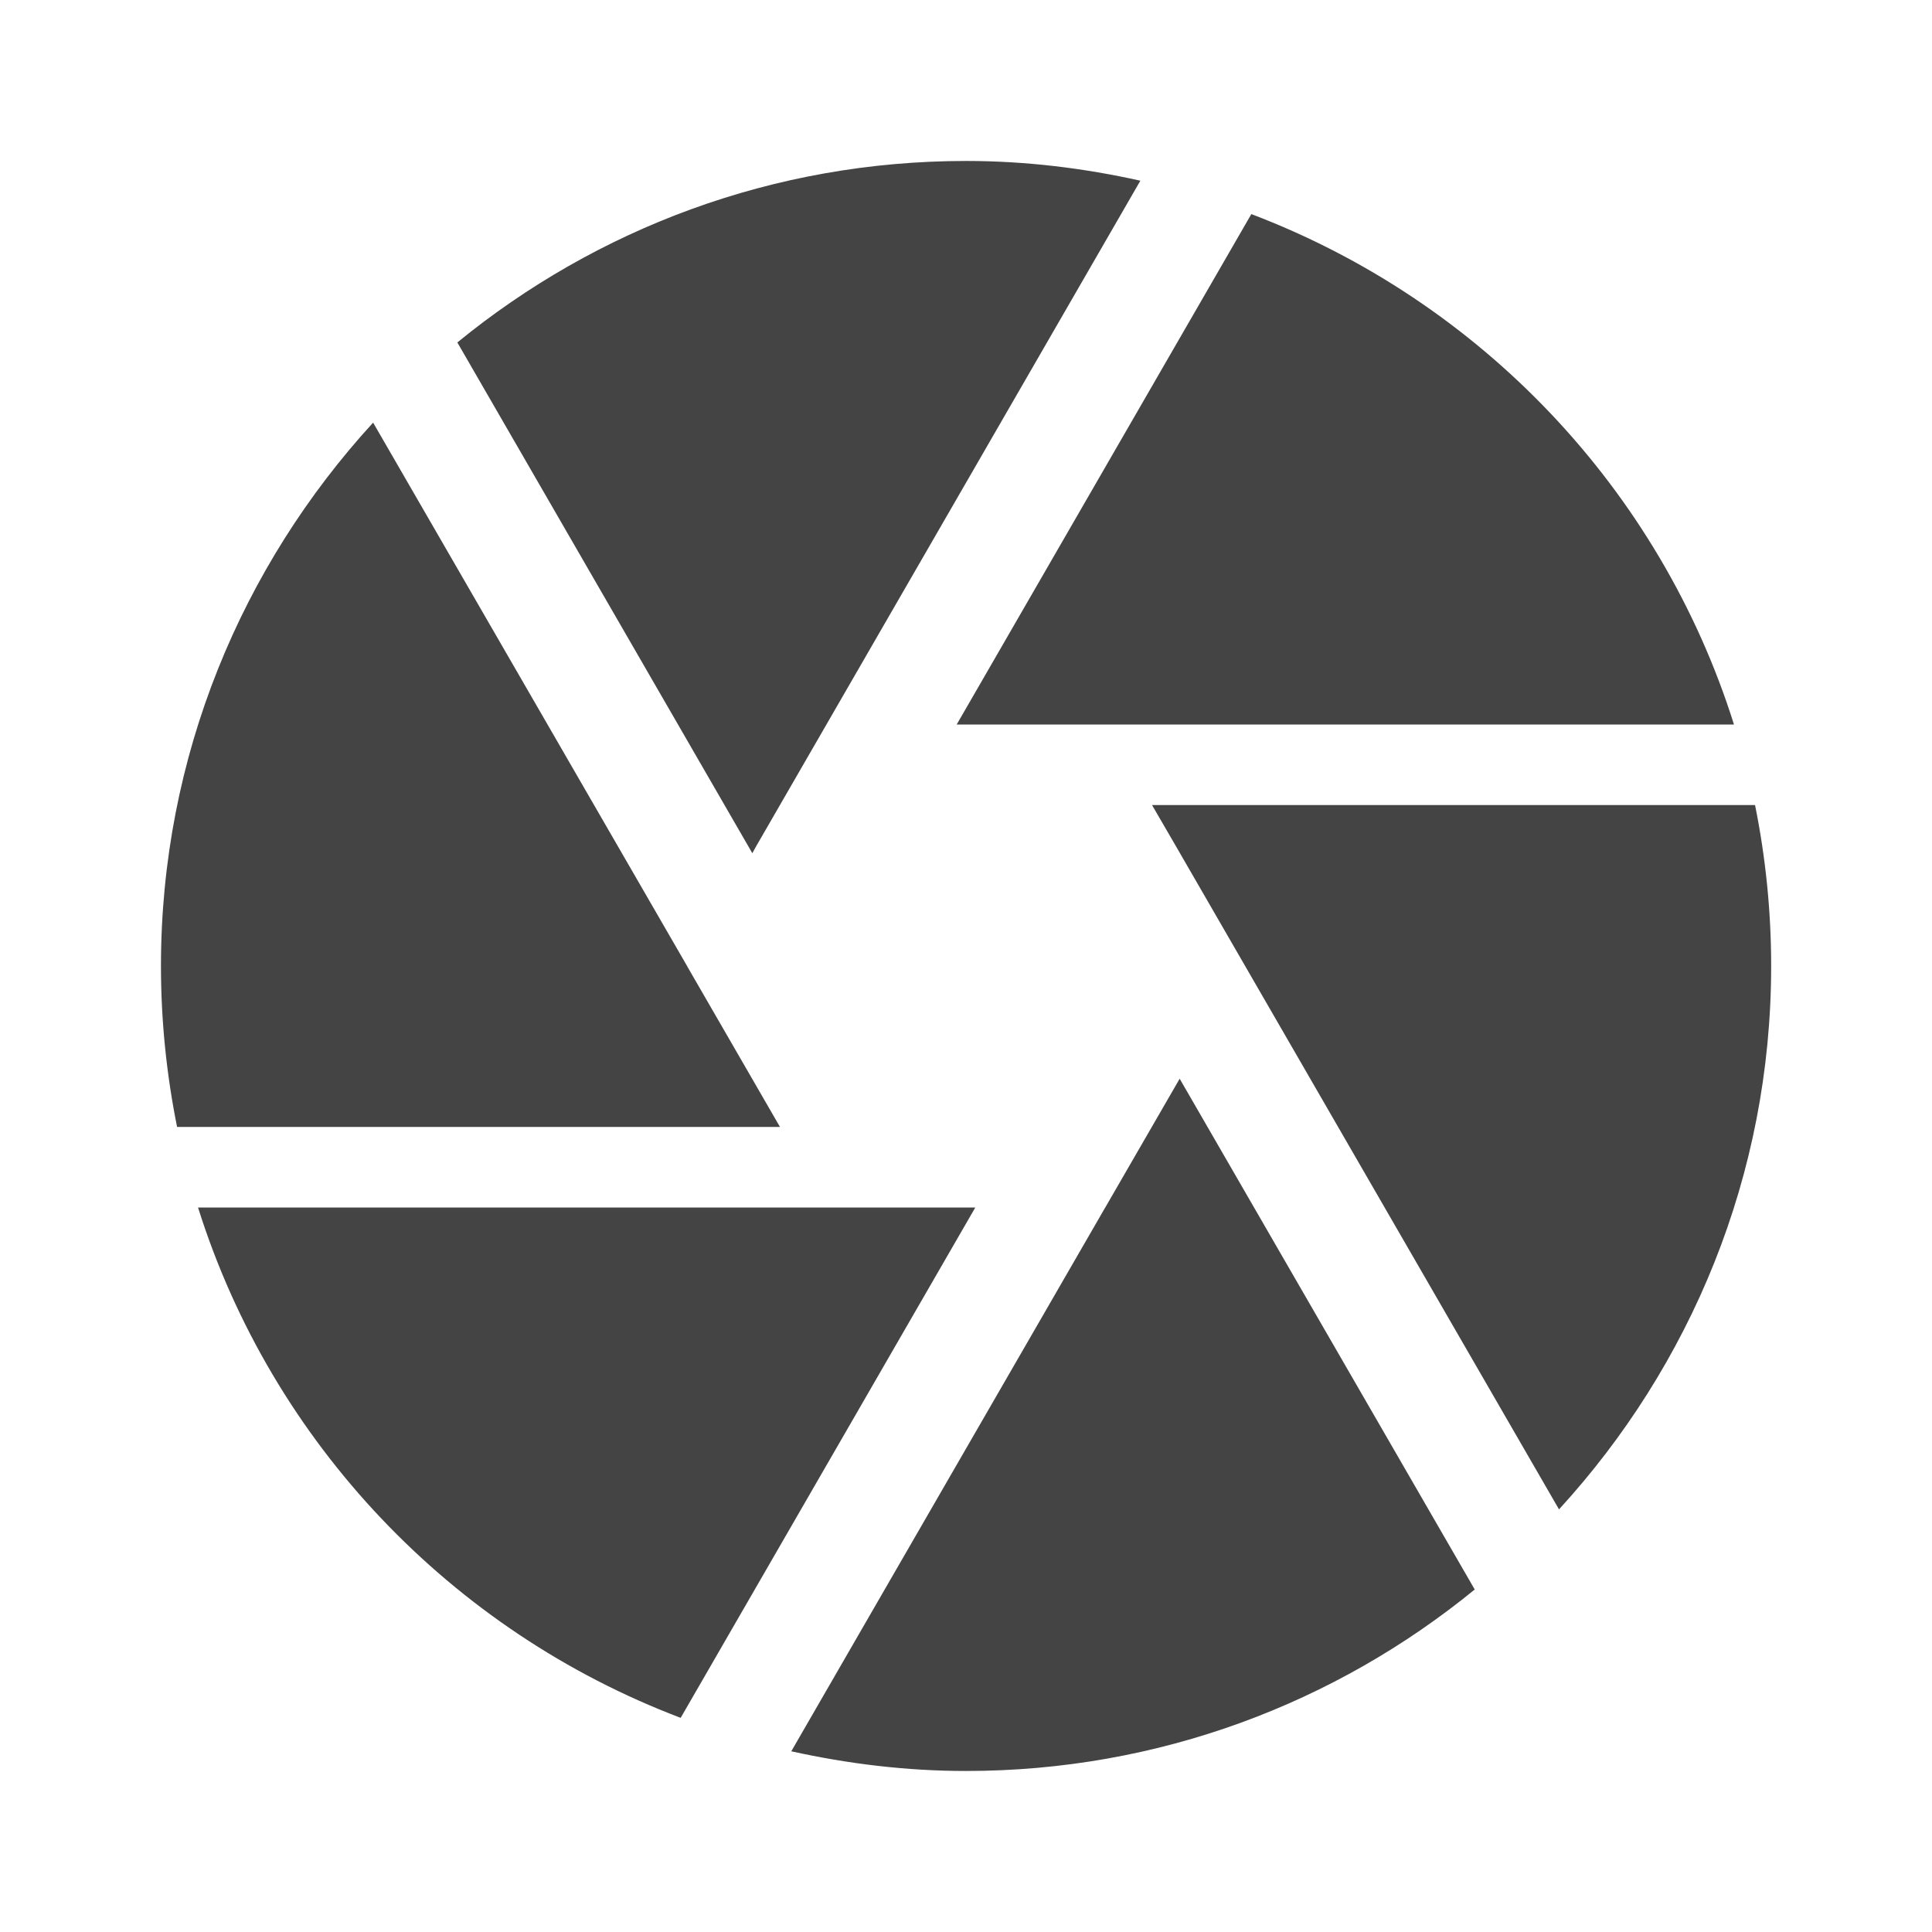 <?xml version="1.0" encoding="utf-8"?>
<!-- Generated by IcoMoon.io -->
<!DOCTYPE svg PUBLIC "-//W3C//DTD SVG 1.1//EN" "http://www.w3.org/Graphics/SVG/1.1/DTD/svg11.dtd">
<svg version="1.1" xmlns="http://www.w3.org/2000/svg" xmlns:xlink="http://www.w3.org/1999/xlink" width="32" height="32" viewBox="0 0 32 32">
<path d="M12.534 14l6.354-11.007c-0.927-0.207-1.893-0.327-2.886-0.327-3.2 0-6.127 1.127-8.427 3.006l4.886 8.46 0.073-0.133zM28.72 12c-1.227-3.9-4.2-7.013-7.994-8.454l-4.88 8.454h12.873zM29.067 13.334h-9.986l0.387 0.666 6.354 11c2.174-2.373 3.514-5.526 3.514-9 0-0.913-0.093-1.806-0.267-2.666zM11.38 16l-5.2-9c-2.173 2.373-3.514 5.527-3.514 9 0 0.913 0.094 1.806 0.267 2.666h9.986l-1.54-2.666zM3.28 20c1.227 3.9 4.2 7.014 7.994 8.453l4.88-8.453h-12.873zM18.306 20l-5.2 9.007c0.934 0.206 1.9 0.326 2.893 0.326 3.2 0 6.127-1.127 8.427-3.006l-4.887-8.46-1.233 2.134z" fill="#444444"></path>
</svg>
